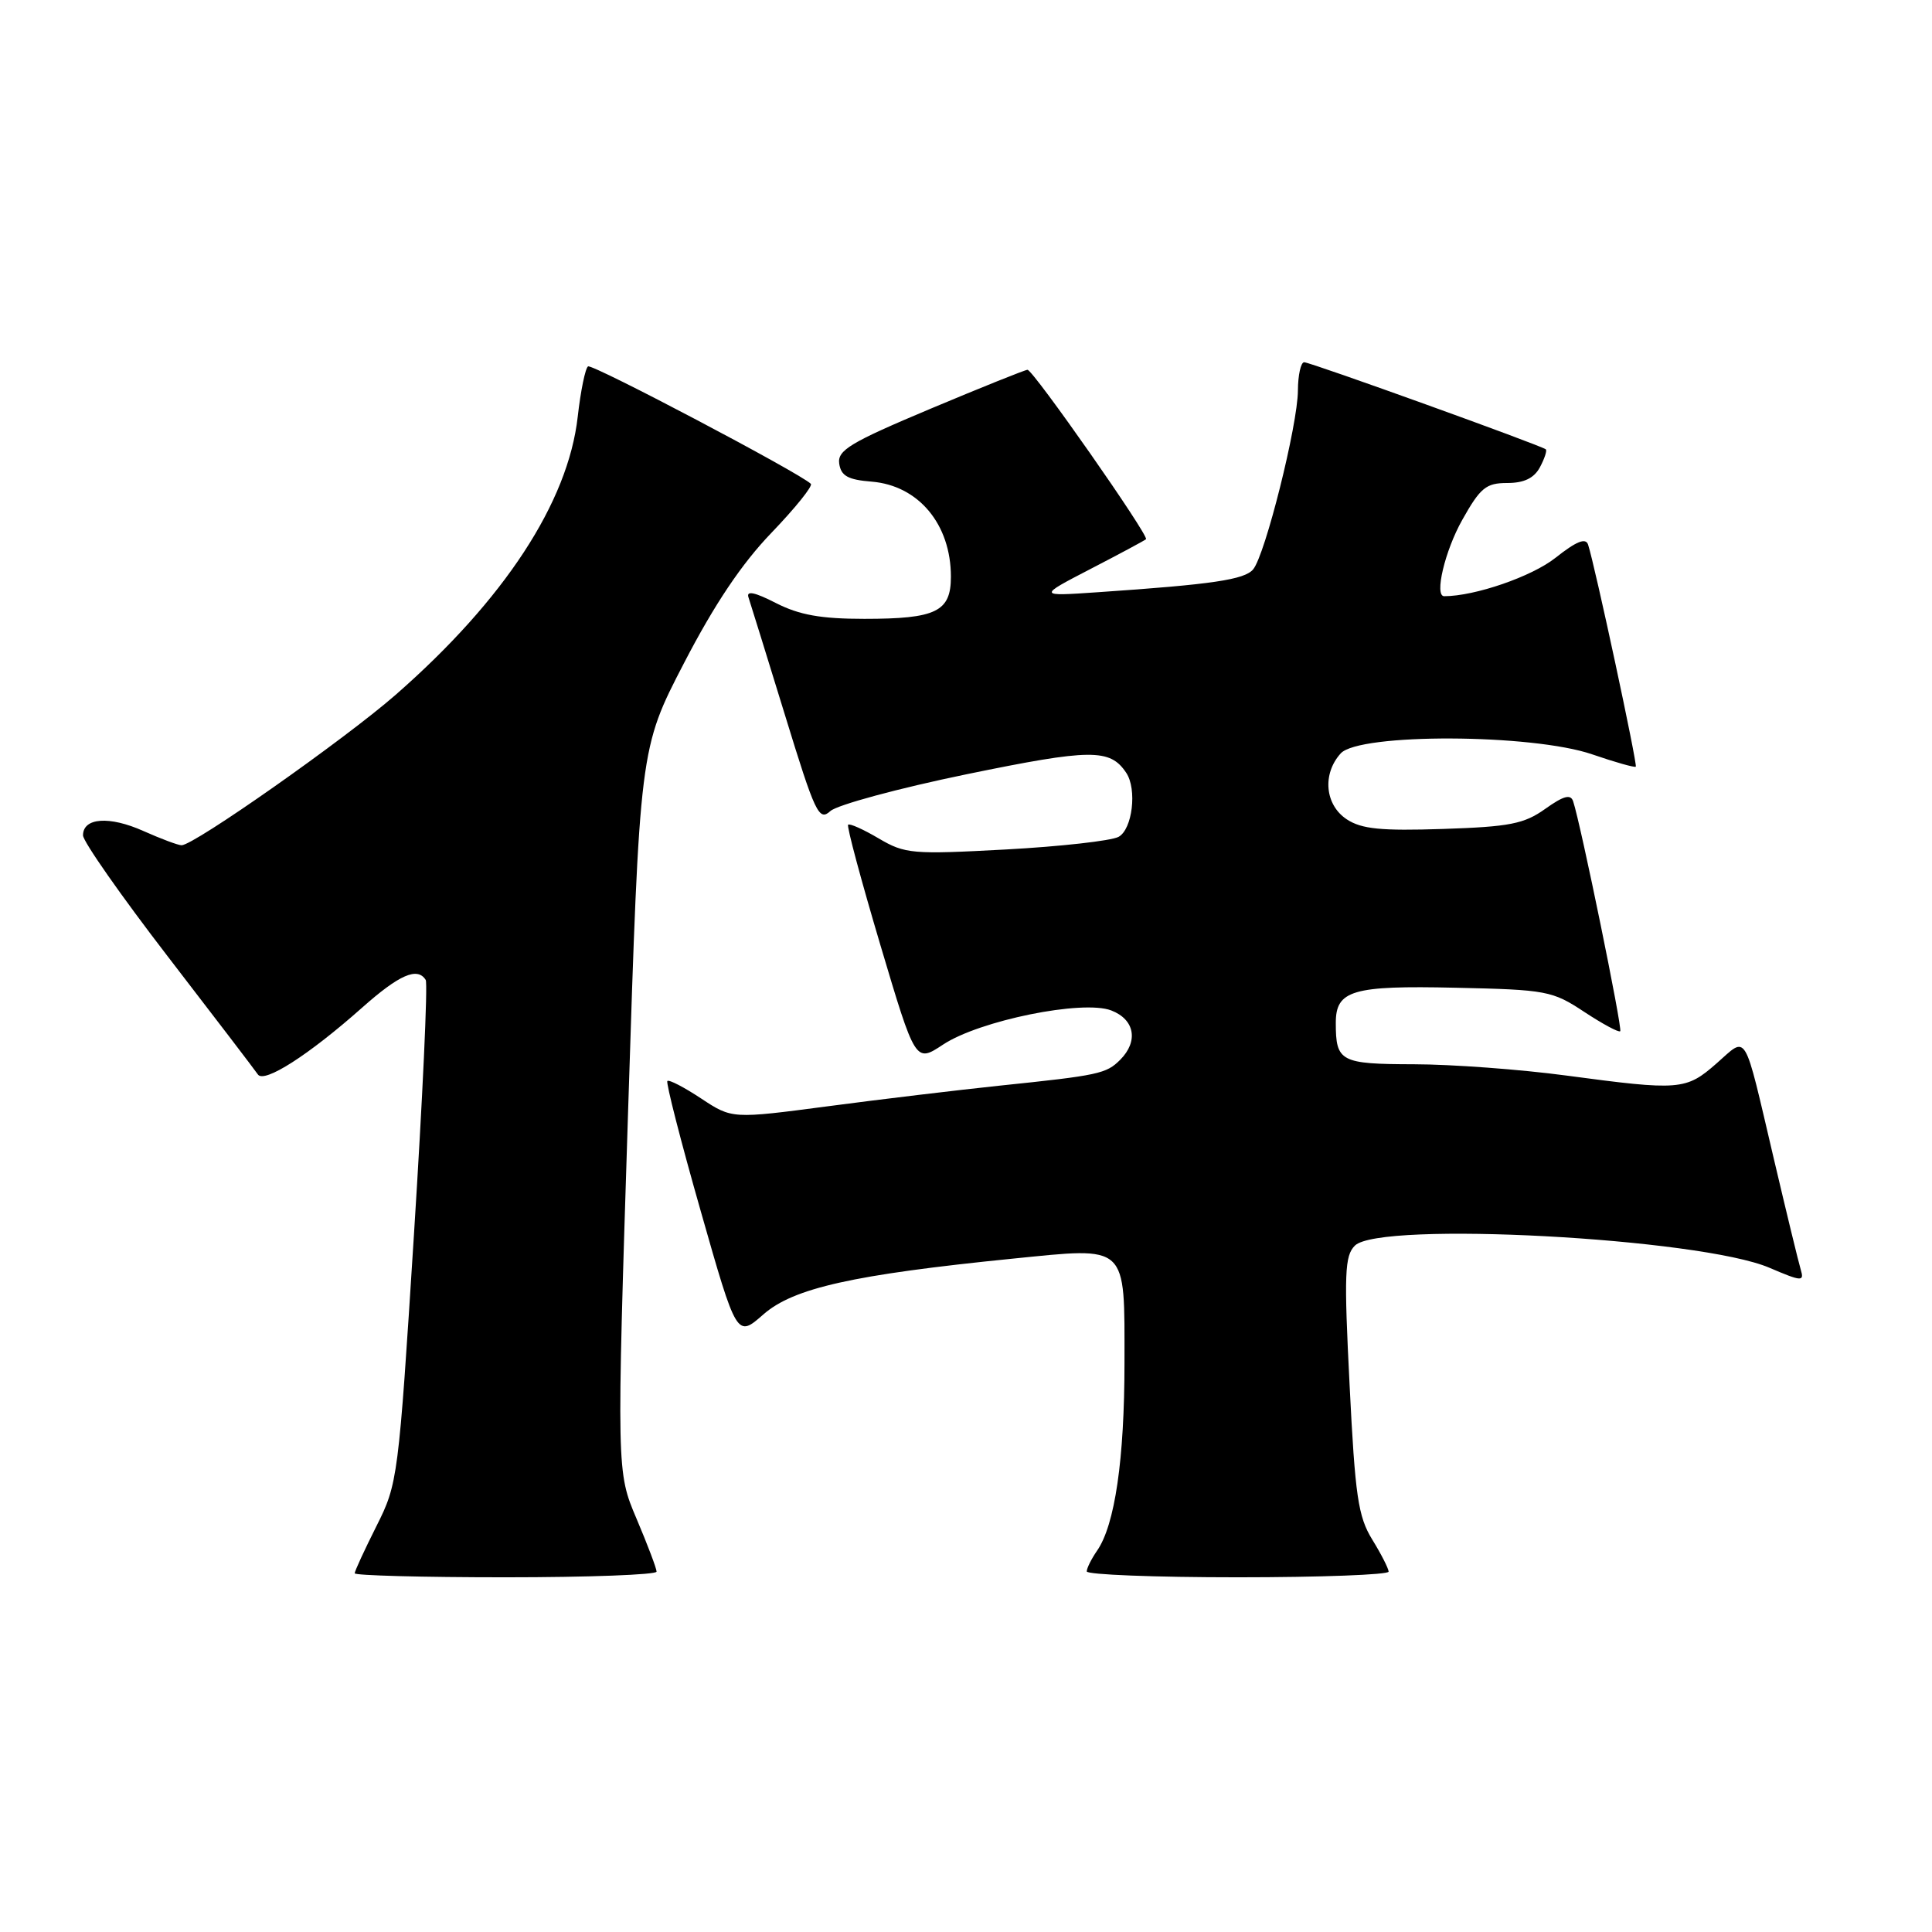 <?xml version="1.0" encoding="UTF-8" standalone="no"?>
<!DOCTYPE svg PUBLIC "-//W3C//DTD SVG 1.1//EN" "http://www.w3.org/Graphics/SVG/1.1/DTD/svg11.dtd" >
<svg xmlns="http://www.w3.org/2000/svg" xmlns:xlink="http://www.w3.org/1999/xlink" version="1.1" viewBox="0 0 256 256">
 <g >
 <path fill="currentColor"
d=" M 87.00 208.25 C 87.00 207.84 85.81 204.69 84.35 201.25 C 81.70 195.01 81.70 195.01 83.23 147.10 C 84.76 99.19 84.76 99.19 90.63 87.87 C 94.67 80.07 98.28 74.69 102.23 70.59 C 105.38 67.31 107.73 64.39 107.44 64.11 C 106.06 62.72 78.50 48.19 77.92 48.55 C 77.56 48.77 76.94 51.78 76.55 55.23 C 75.27 66.57 66.81 79.49 52.42 92.07 C 45.64 97.99 25.71 112.00 24.06 112.00 C 23.60 112.00 21.33 111.15 19.02 110.12 C 14.49 108.09 11.00 108.34 11.00 110.69 C 11.00 111.49 16.06 118.72 22.25 126.76 C 28.44 134.80 33.80 141.82 34.17 142.37 C 34.99 143.59 40.91 139.80 47.97 133.53 C 52.91 129.14 55.32 128.09 56.41 129.85 C 56.70 130.32 56.00 145.51 54.85 163.60 C 52.80 195.92 52.71 196.60 49.88 202.22 C 48.30 205.37 47.00 208.18 47.00 208.47 C 47.00 208.76 56.00 209.00 67.00 209.00 C 78.00 209.00 87.00 208.66 87.00 208.25 Z  M 184.00 208.25 C 183.99 207.84 183.02 205.93 181.83 204.00 C 179.96 200.96 179.56 198.26 178.83 183.55 C 178.08 168.78 178.17 166.40 179.53 165.05 C 182.83 161.77 225.26 164.04 234.47 167.99 C 238.75 169.82 239.09 169.84 238.61 168.24 C 238.32 167.28 236.71 160.65 235.03 153.50 C 230.97 136.23 231.60 137.27 227.46 140.90 C 223.39 144.47 222.61 144.53 207.50 142.51 C 201.45 141.70 192.39 141.03 187.36 141.02 C 177.60 141.00 177.00 140.68 177.00 135.54 C 177.00 131.22 179.19 130.57 192.85 130.88 C 204.93 131.14 205.70 131.29 209.92 134.08 C 212.35 135.68 214.50 136.84 214.69 136.64 C 215.01 136.32 209.46 109.20 208.45 106.18 C 208.12 105.19 207.18 105.45 204.75 107.18 C 201.96 109.17 200.05 109.55 191.21 109.84 C 183.01 110.11 180.43 109.86 178.46 108.57 C 175.56 106.66 175.18 102.56 177.65 99.83 C 180.10 97.13 203.04 97.22 210.99 99.96 C 214.01 101.00 216.60 101.73 216.75 101.59 C 217.00 101.33 211.34 74.94 210.43 72.17 C 210.12 71.22 208.88 71.72 206.10 73.92 C 202.97 76.40 195.42 79.00 191.36 79.00 C 190.03 79.00 191.45 72.99 193.75 68.90 C 196.15 64.62 196.91 64.00 199.71 64.00 C 201.95 64.00 203.27 63.36 204.05 61.91 C 204.66 60.77 205.01 59.70 204.83 59.54 C 204.24 59.03 173.65 48.00 172.81 48.00 C 172.37 48.00 171.99 49.69 171.98 51.75 C 171.96 56.29 167.65 73.52 166.05 75.44 C 164.91 76.81 160.66 77.44 145.50 78.47 C 137.50 79.02 137.50 79.02 144.50 75.39 C 148.35 73.40 151.66 71.62 151.85 71.45 C 152.31 71.04 136.89 49.00 136.15 49.00 C 135.84 49.00 130.04 51.33 123.25 54.18 C 112.67 58.63 110.95 59.66 111.20 61.43 C 111.44 63.06 112.35 63.57 115.50 63.82 C 121.71 64.33 126.00 69.47 126.00 76.42 C 126.00 81.05 124.05 82.00 114.53 82.00 C 108.78 82.00 105.92 81.49 102.82 79.91 C 99.99 78.46 98.86 78.23 99.18 79.16 C 99.43 79.90 101.60 86.91 104.01 94.74 C 108.02 107.81 108.51 108.85 110.03 107.47 C 110.94 106.65 119.07 104.45 128.09 102.59 C 144.58 99.20 147.08 99.18 149.23 102.40 C 150.69 104.58 150.05 109.90 148.21 110.89 C 147.23 111.41 140.50 112.17 133.28 112.56 C 120.88 113.23 119.92 113.15 116.44 111.10 C 114.41 109.90 112.58 109.08 112.38 109.28 C 112.18 109.49 114.11 116.66 116.66 125.24 C 121.30 140.83 121.30 140.83 124.95 138.42 C 129.78 135.22 143.47 132.44 147.25 133.89 C 150.36 135.09 150.88 137.97 148.43 140.43 C 146.58 142.28 145.60 142.49 132.50 143.85 C 127.00 144.43 116.76 145.65 109.75 146.58 C 97.00 148.26 97.00 148.26 92.91 145.56 C 90.66 144.07 88.64 143.02 88.43 143.24 C 88.22 143.45 90.20 151.19 92.84 160.44 C 97.63 177.26 97.63 177.26 101.16 174.16 C 105.14 170.67 113.06 168.90 134.16 166.78 C 149.57 165.24 149.00 164.70 149.00 180.57 C 149.00 193.36 147.73 202.08 145.37 205.47 C 144.62 206.56 144.00 207.79 144.00 208.22 C 144.00 208.65 153.00 209.00 164.00 209.00 C 175.00 209.00 184.00 208.66 184.00 208.25 Z "/>
</g>
</svg>